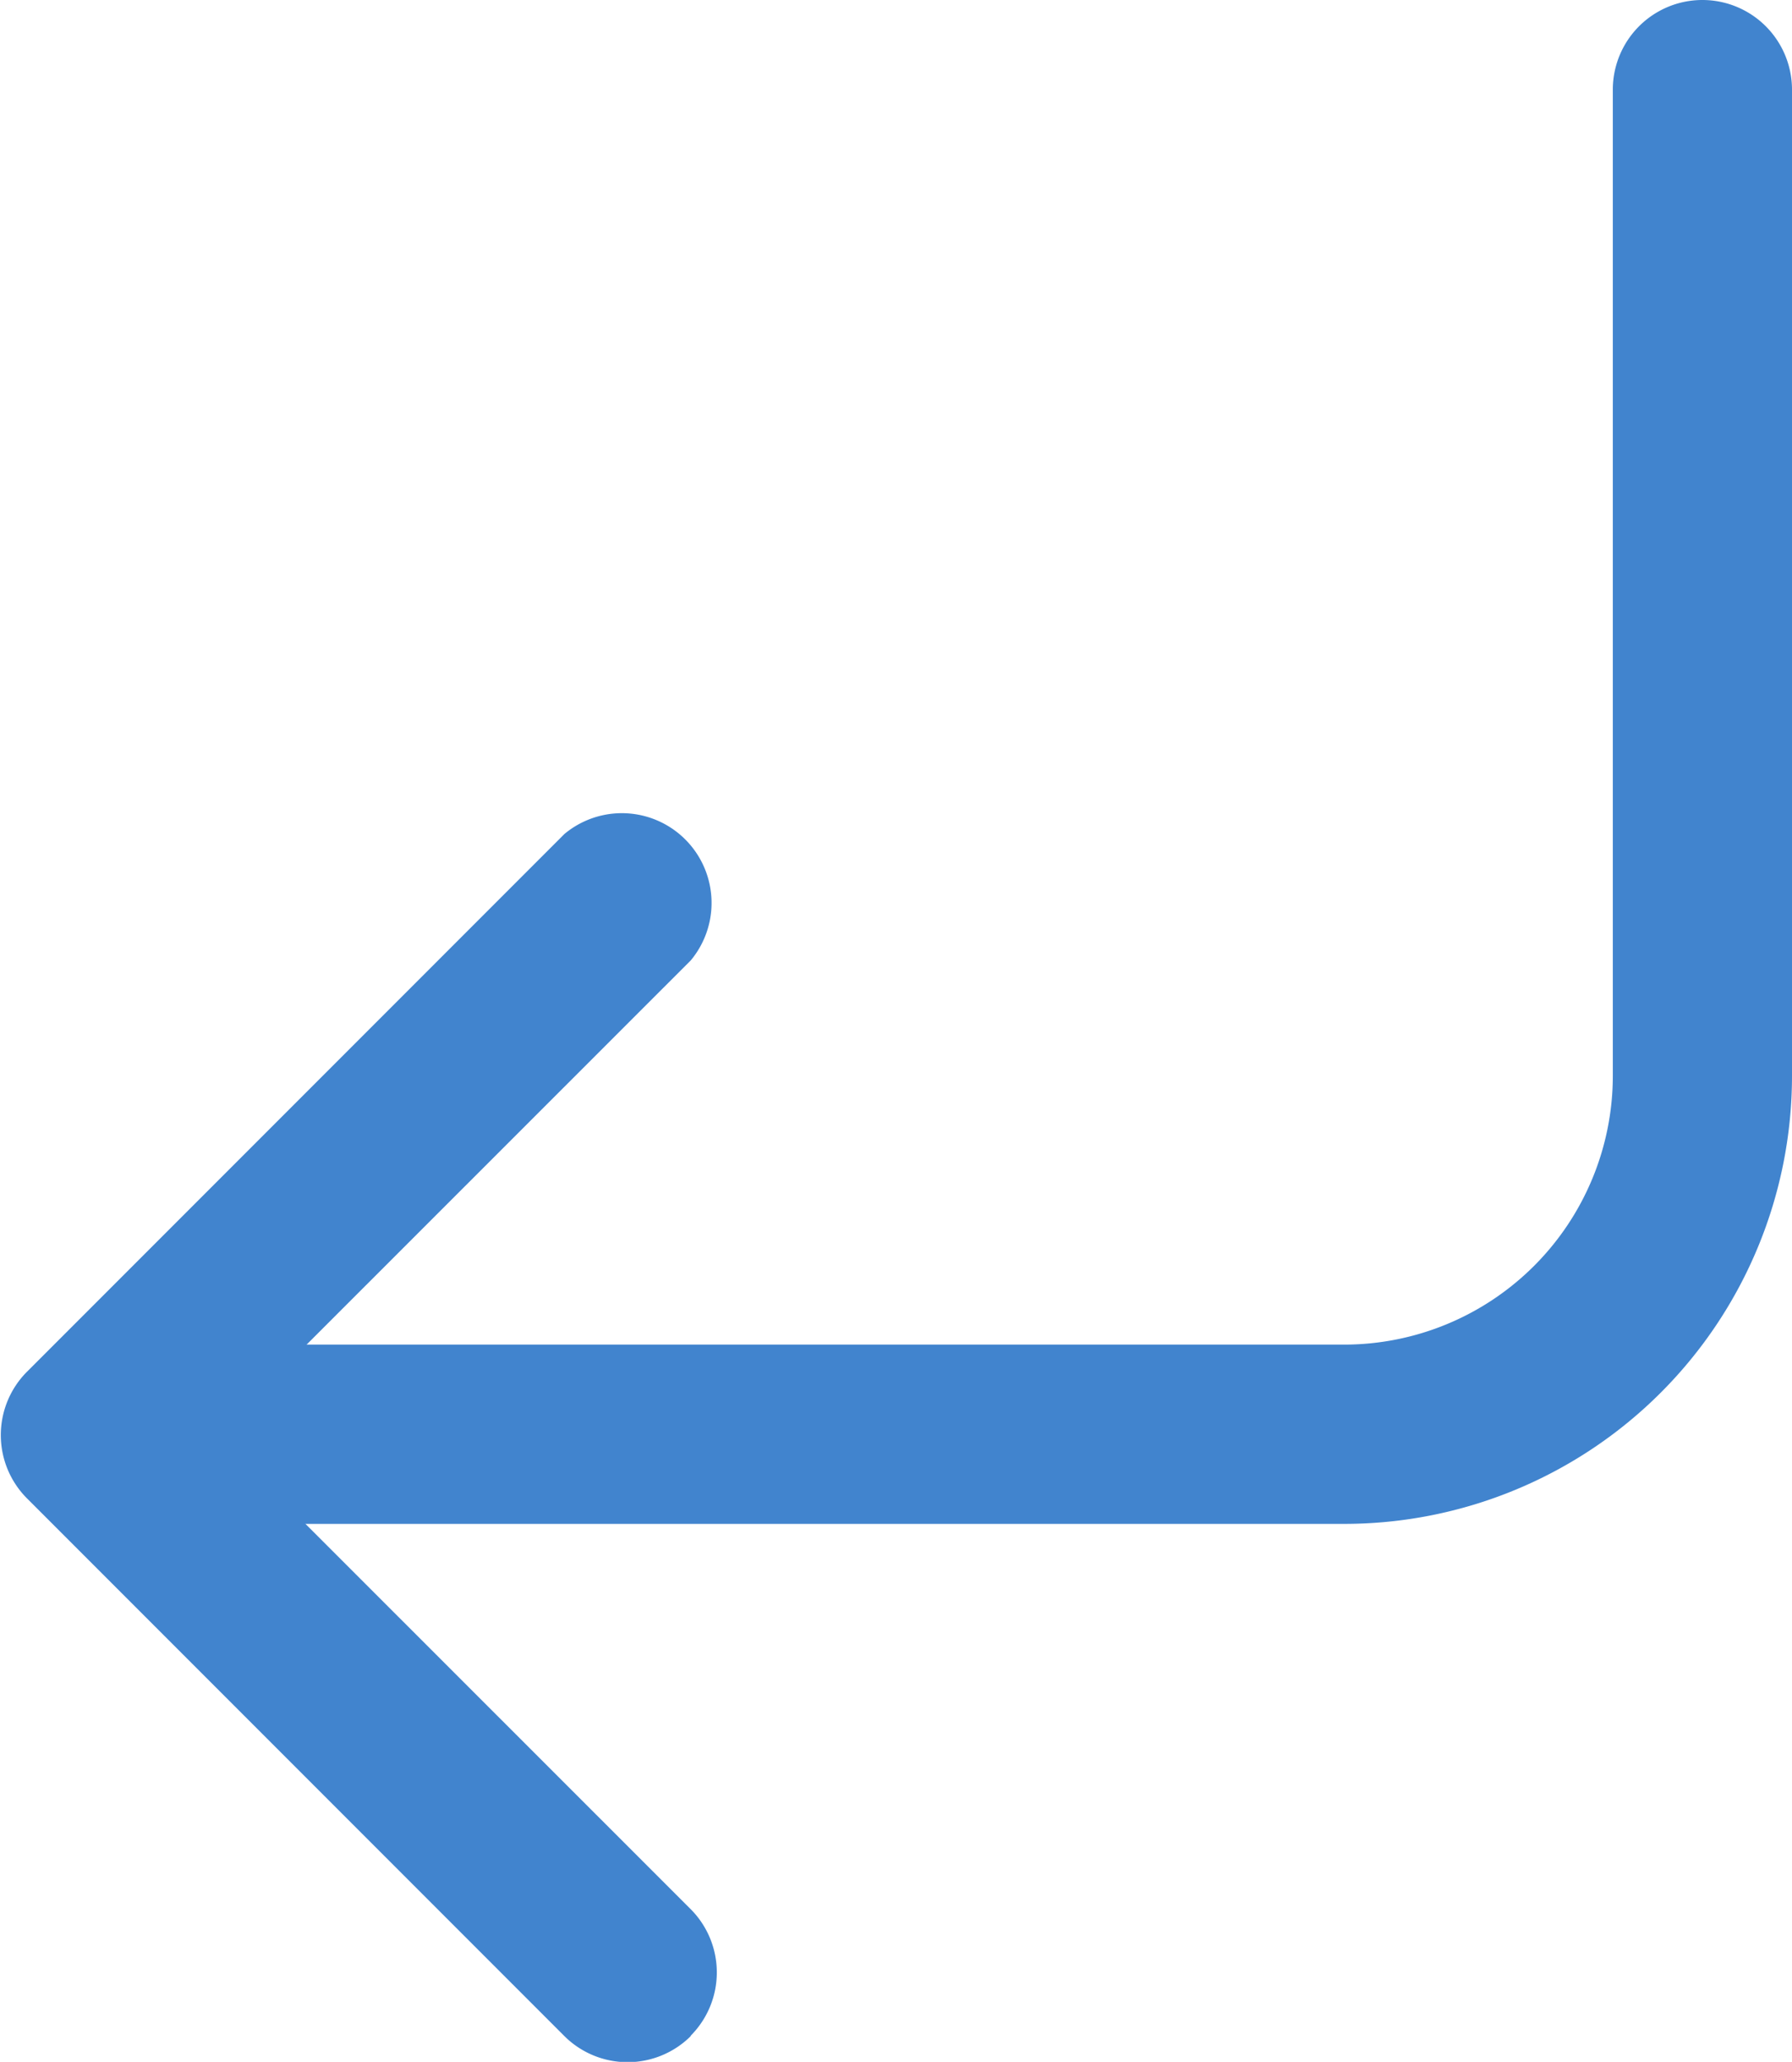 <svg xmlns="http://www.w3.org/2000/svg" width="15.602" height="17.941" viewBox="0 0 15.602 17.941">
  <g id="Group_18154" data-name="Group 18154" transform="translate(-12429.898 -13041.59)">
    <path id="Path_43411" data-name="Path 43411" d="M22.165,5.29a.78.78,0,0,0,0,1.1l4.13,4.128-4.13,4.128a.781.781,0,0,0,1.1,1.1l4.68-4.68a.78.78,0,0,0,0-1.1l-4.68-4.68a.78.78,0,0,0-1.1,0Z" transform="translate(12458.077 13064.593) rotate(180)" fill="#4184ce" fill-rule="evenodd"/>
    <path id="Path_43412" data-name="Path 43412" d="M23.259,12.593a.78.78,0,0,0-.78-.78H12.338a3.9,3.9,0,0,0-3.9,3.9v8.58a.78.78,0,1,0,1.56,0v-8.58a2.34,2.34,0,0,1,2.34-2.34h10.14A.78.78,0,0,0,23.259,12.593Z" transform="translate(12453.938 13066.663) rotate(180)" fill="#4184ce" fill-rule="evenodd"/>
  </g>
</svg>
